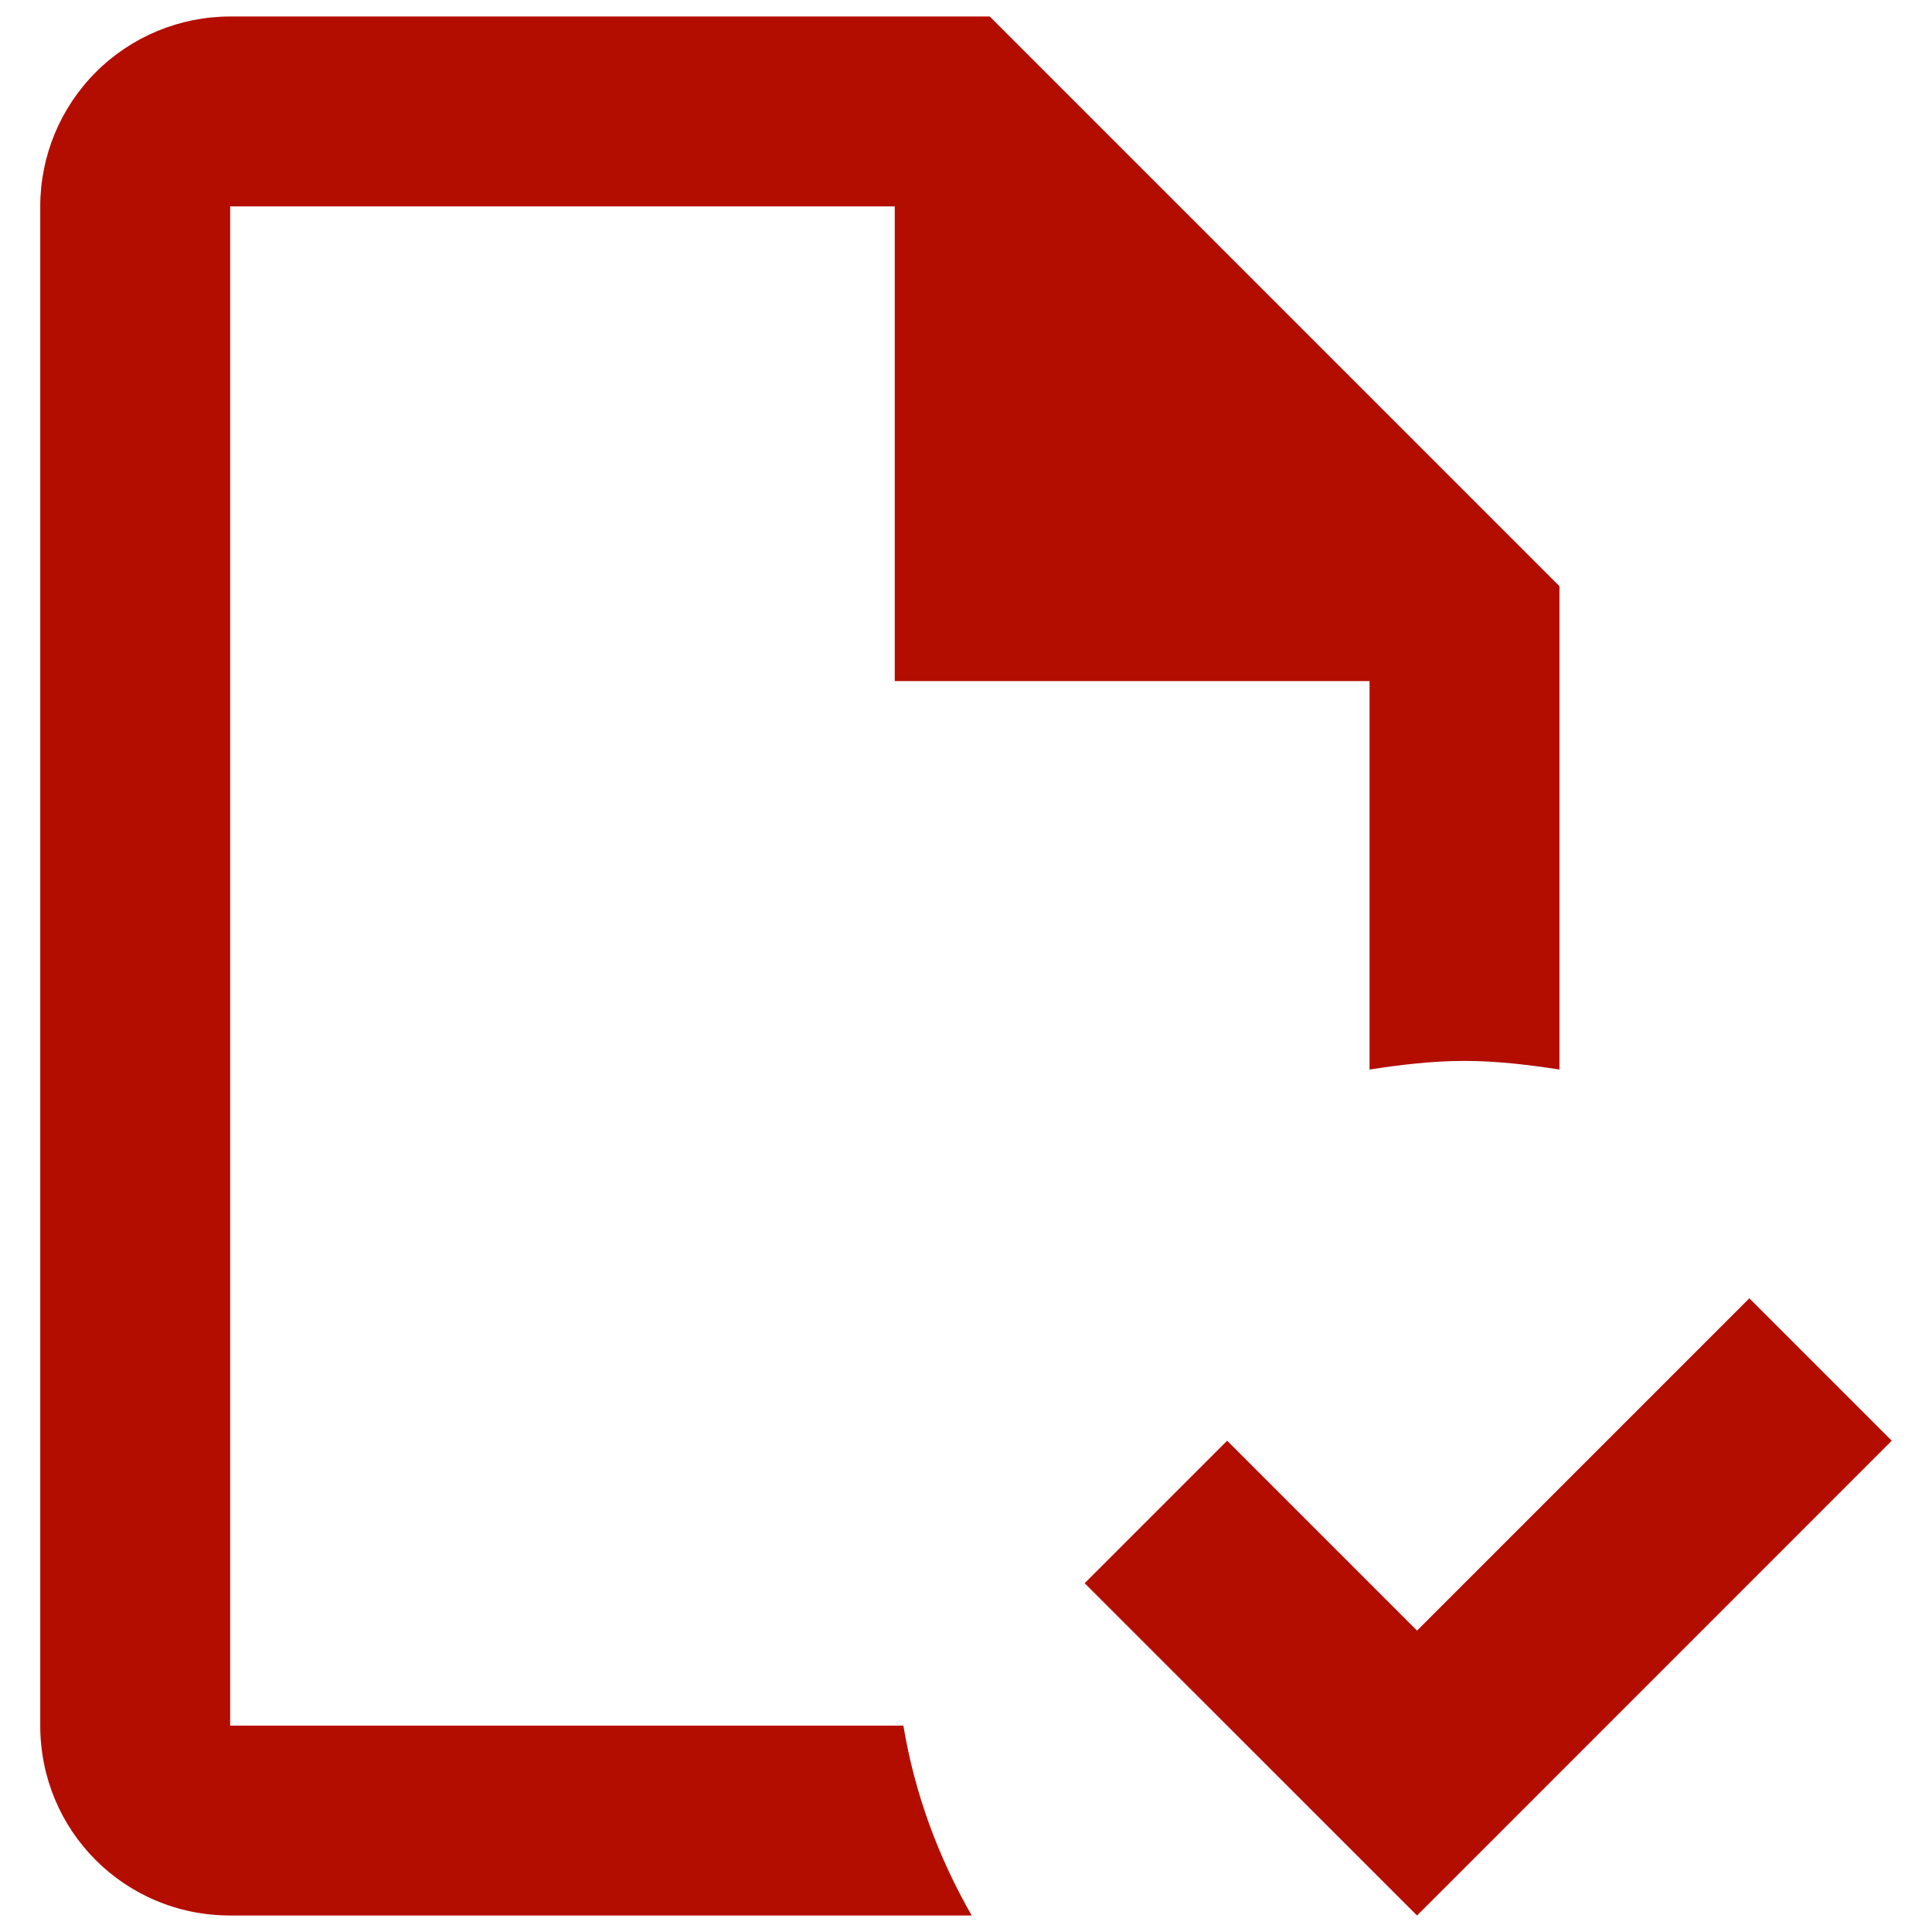 <svg width="24" height="24" viewBox="0 0 24 24" fill="none" xmlns="http://www.w3.org/2000/svg">
<path d="M23.5 17.897L17.603 23.795L13.474 19.667L15.244 17.897L17.603 20.256L21.731 16.128L23.5 17.897ZM11.222 21.436H2.859V2.564H11.115V8.461H17.013V13.286C17.402 13.227 17.791 13.179 18.192 13.179C18.593 13.179 18.983 13.227 19.372 13.286V7.282L12.295 0.205H2.859C2.233 0.205 1.633 0.454 1.191 0.896C0.749 1.338 0.5 1.938 0.5 2.564V21.436C0.5 22.745 1.55 23.795 2.859 23.795H12.071C11.658 23.075 11.363 22.285 11.222 21.436Z" fill="#b30d00"/>
</svg>

